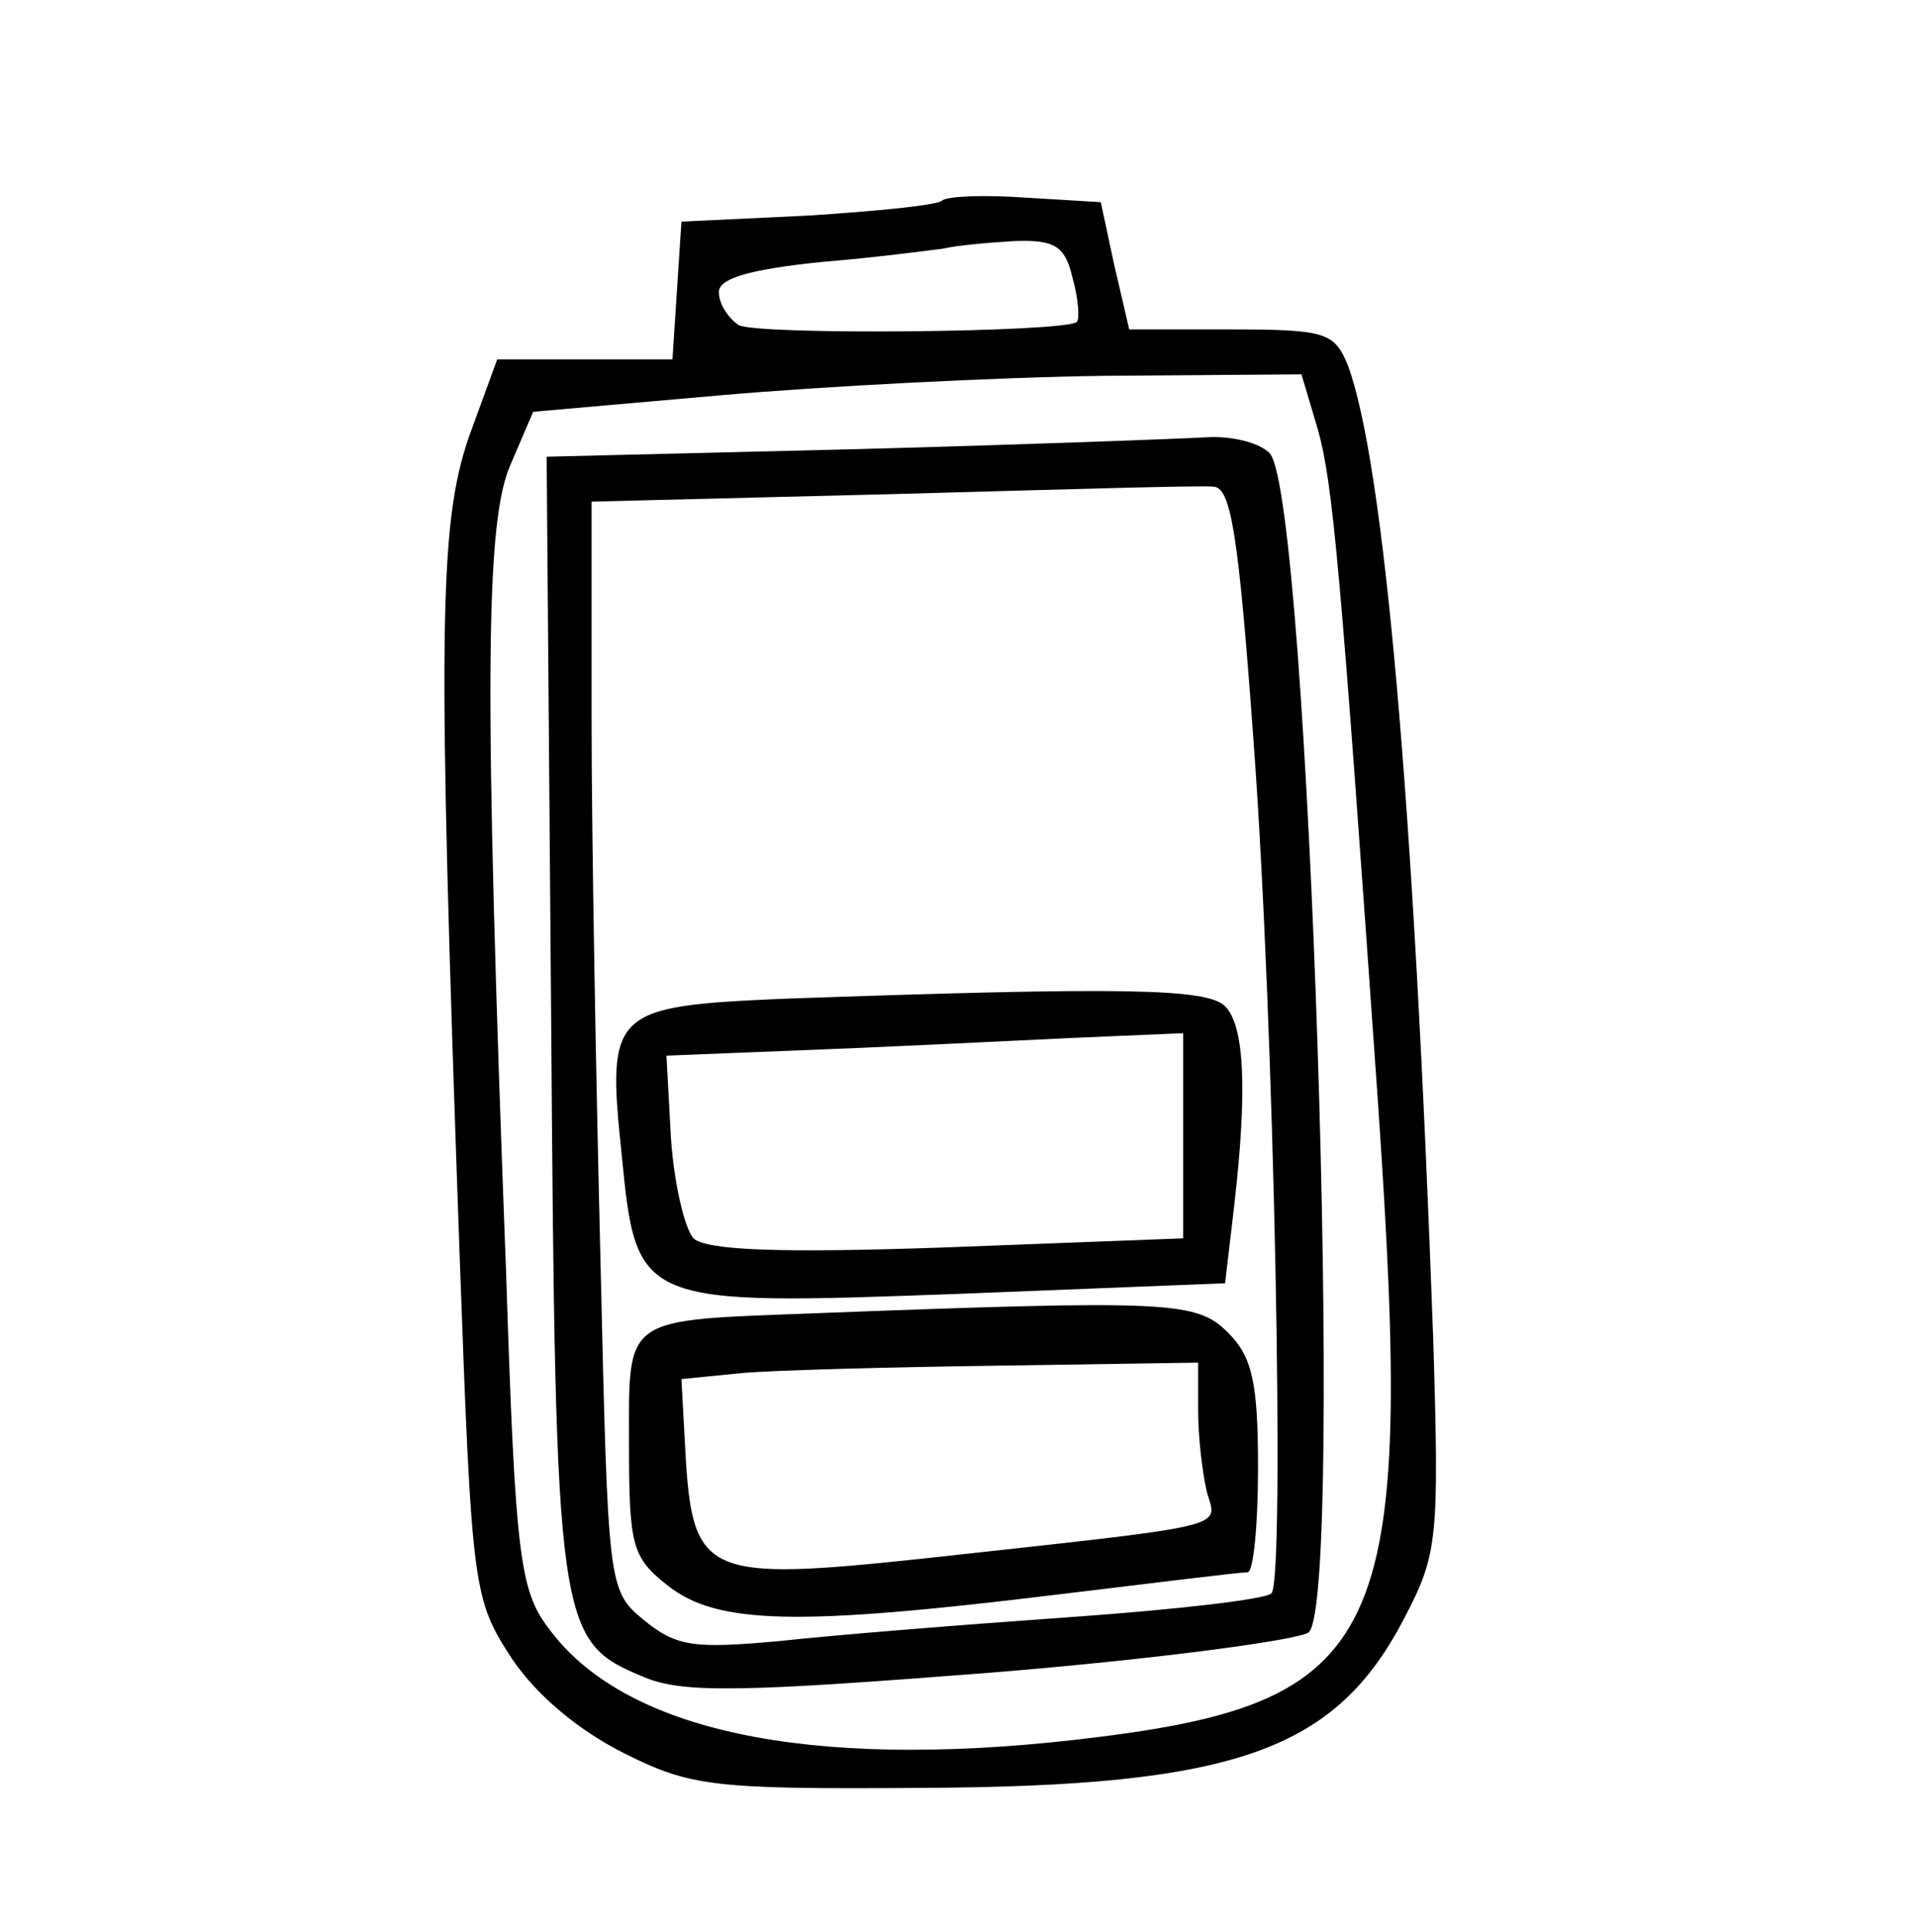 <?xml version="1.0" standalone="no"?>
<!DOCTYPE svg PUBLIC "-//W3C//DTD SVG 20010904//EN"
 "http://www.w3.org/TR/2001/REC-SVG-20010904/DTD/svg10.dtd">
<svg version="1.0" xmlns="http://www.w3.org/2000/svg"
 width="128pt" height="129pt" viewBox="0 0 128 129"
 preserveAspectRatio="xMidYMid meet">

<g transform="translate(0,129) scale(0.1,-0.1)"
fill="#000000" stroke="none">
<path d="M629 1156 c-3 -3 -43 -7 -90 -10 l-84 -4 -3 -46 -3 -46 -59 0 -58 0
-19 -52 c-20 -59 -21 -128 -6 -549 8 -222 9 -227 35 -267 17 -25 45 -48 75
-63 44 -22 59 -24 198 -23 211 1 277 25 323 114 22 42 23 53 19 185 -13 363
-33 586 -57 651 -9 22 -15 24 -78 24 l-68 0 -10 43 -9 42 -50 3 c-28 2 -53 1
-56 -2z m87 -51 c4 -14 5 -28 3 -30 -8 -7 -215 -9 -226 -2 -7 5 -13 14 -13 22
0 9 20 15 68 20 37 3 74 8 82 9 8 2 30 4 47 5 27 1 34 -3 39 -24z m164 -102
c10 -36 15 -91 40 -448 25 -364 7 -403 -203 -427 -178 -20 -301 6 -351 75 -19
25 -22 50 -28 235 -15 395 -14 504 3 542 l15 35 125 11 c68 6 183 12 256 13
l132 1 11 -37z"/>
<path d="M570 990 l-205 -5 3 -374 c3 -410 4 -417 62 -441 26 -11 66 -10 232
3 111 9 207 22 212 27 24 25 0 756 -26 787 -6 7 -25 12 -42 11 -17 -1 -123 -5
-236 -8z m267 -195 c14 -188 21 -560 12 -569 -3 -4 -64 -11 -135 -16 -71 -5
-158 -12 -194 -16 -56 -5 -68 -4 -90 14 -24 20 -24 21 -29 238 -3 121 -6 284
-6 364 l0 145 200 5 c110 3 207 6 215 5 12 0 17 -32 27 -170z"/>
<path d="M523 623 c-114 -5 -118 -8 -108 -103 10 -102 10 -102 227 -94 l176 7
6 51 c9 78 7 121 -6 134 -12 12 -68 13 -295 5z m267 -92 l0 -68 -157 -6 c-113
-4 -161 -2 -170 6 -6 7 -13 37 -15 67 l-3 55 125 5 c69 3 146 7 173 8 l47 2 0
-69z"/>
<path d="M545 413 c-130 -5 -125 -1 -125 -87 0 -69 2 -76 26 -95 33 -26 87
-27 259 -6 66 8 123 15 128 15 4 0 7 32 7 70 0 57 -4 74 -20 90 -21 21 -38 22
-275 13z m255 -65 c0 -18 3 -43 6 -55 7 -24 18 -21 -191 -44 -141 -15 -152
-11 -157 65 l-3 55 40 4 c22 2 100 4 173 5 l132 2 0 -32z"/>
</g>
</svg>
